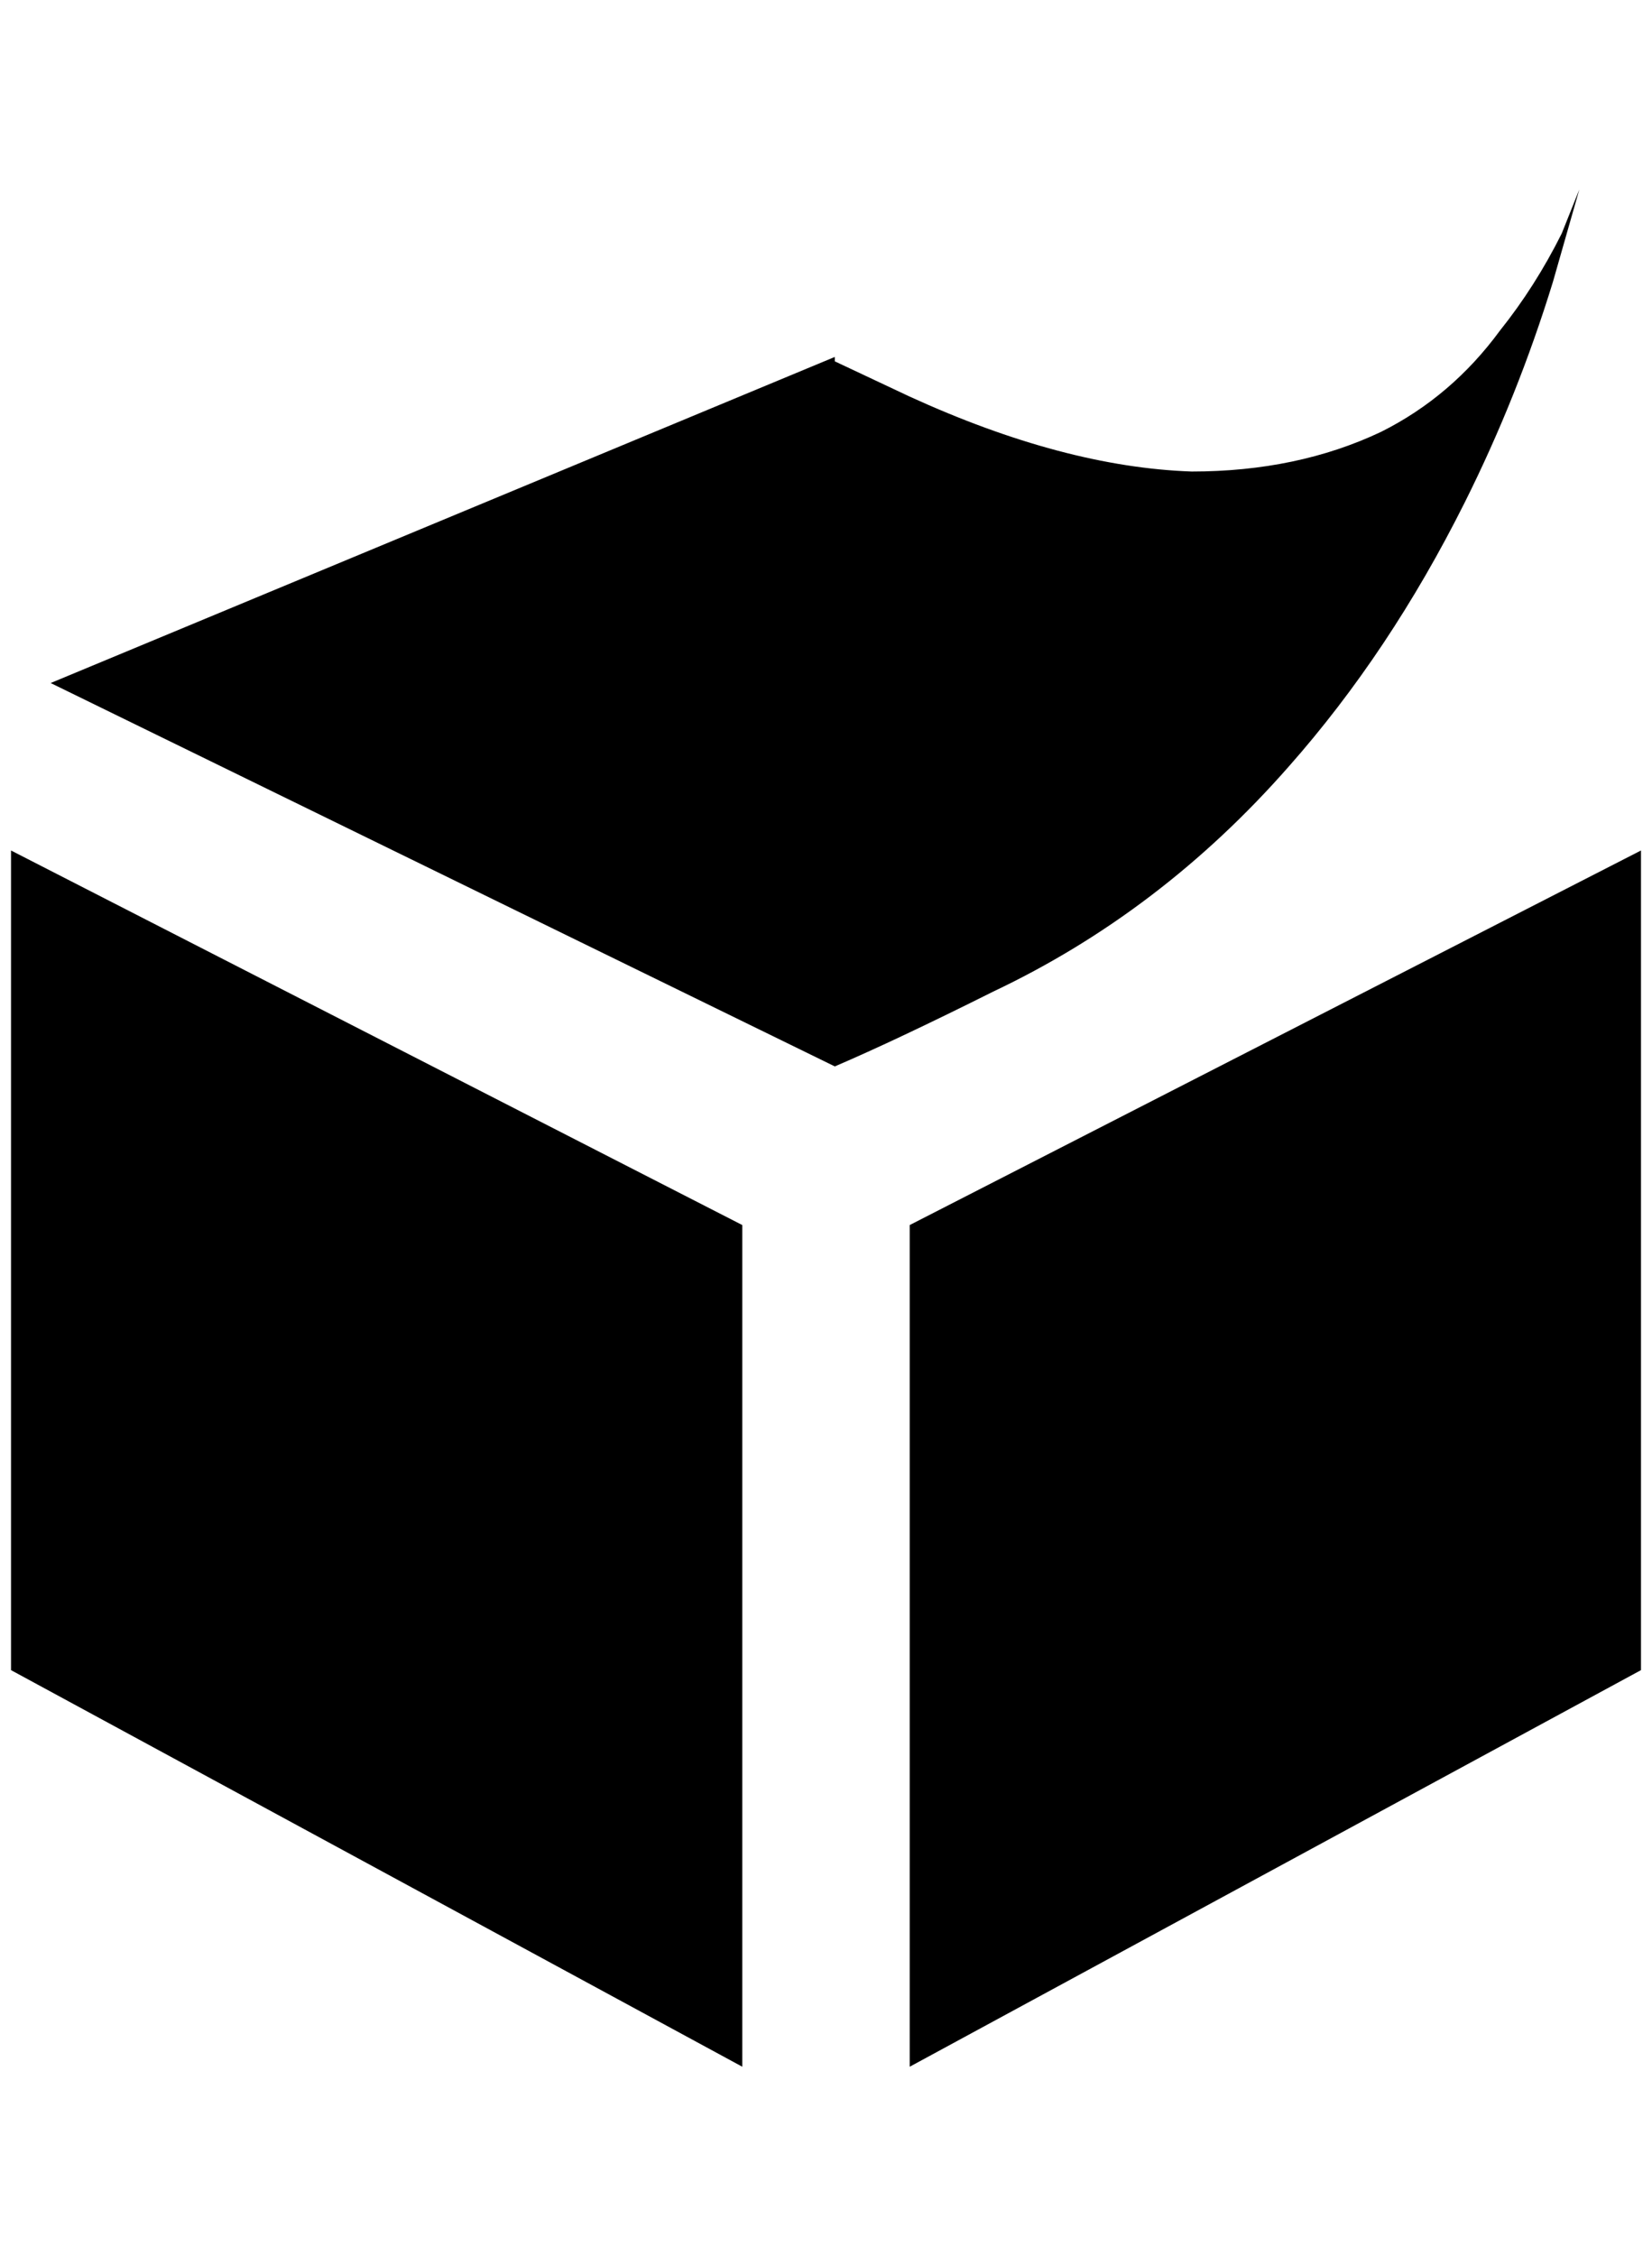 <?xml version="1.0" standalone="no"?>
<!DOCTYPE svg PUBLIC "-//W3C//DTD SVG 1.1//EN" "http://www.w3.org/Graphics/SVG/1.1/DTD/svg11.dtd" >
<svg xmlns="http://www.w3.org/2000/svg" xmlns:xlink="http://www.w3.org/1999/xlink" version="1.1" viewBox="-10 0 1500 2048">
   <path fill="currentColor"
d="M816 360q140 64 256 68q96 0 172 -36q64 -32 108 -92q32 -40 56 -88l16 -40l-24 84q-32 104 -80 200q-68 136 -160 240q-116 132 -268 204q-88 44 -144 68l-712 -348l712 -296v4zM664 1876l-664 -360v-744l664 340v764zM816 1876l664 -360v-744l-664 340v764z" />
</svg>
